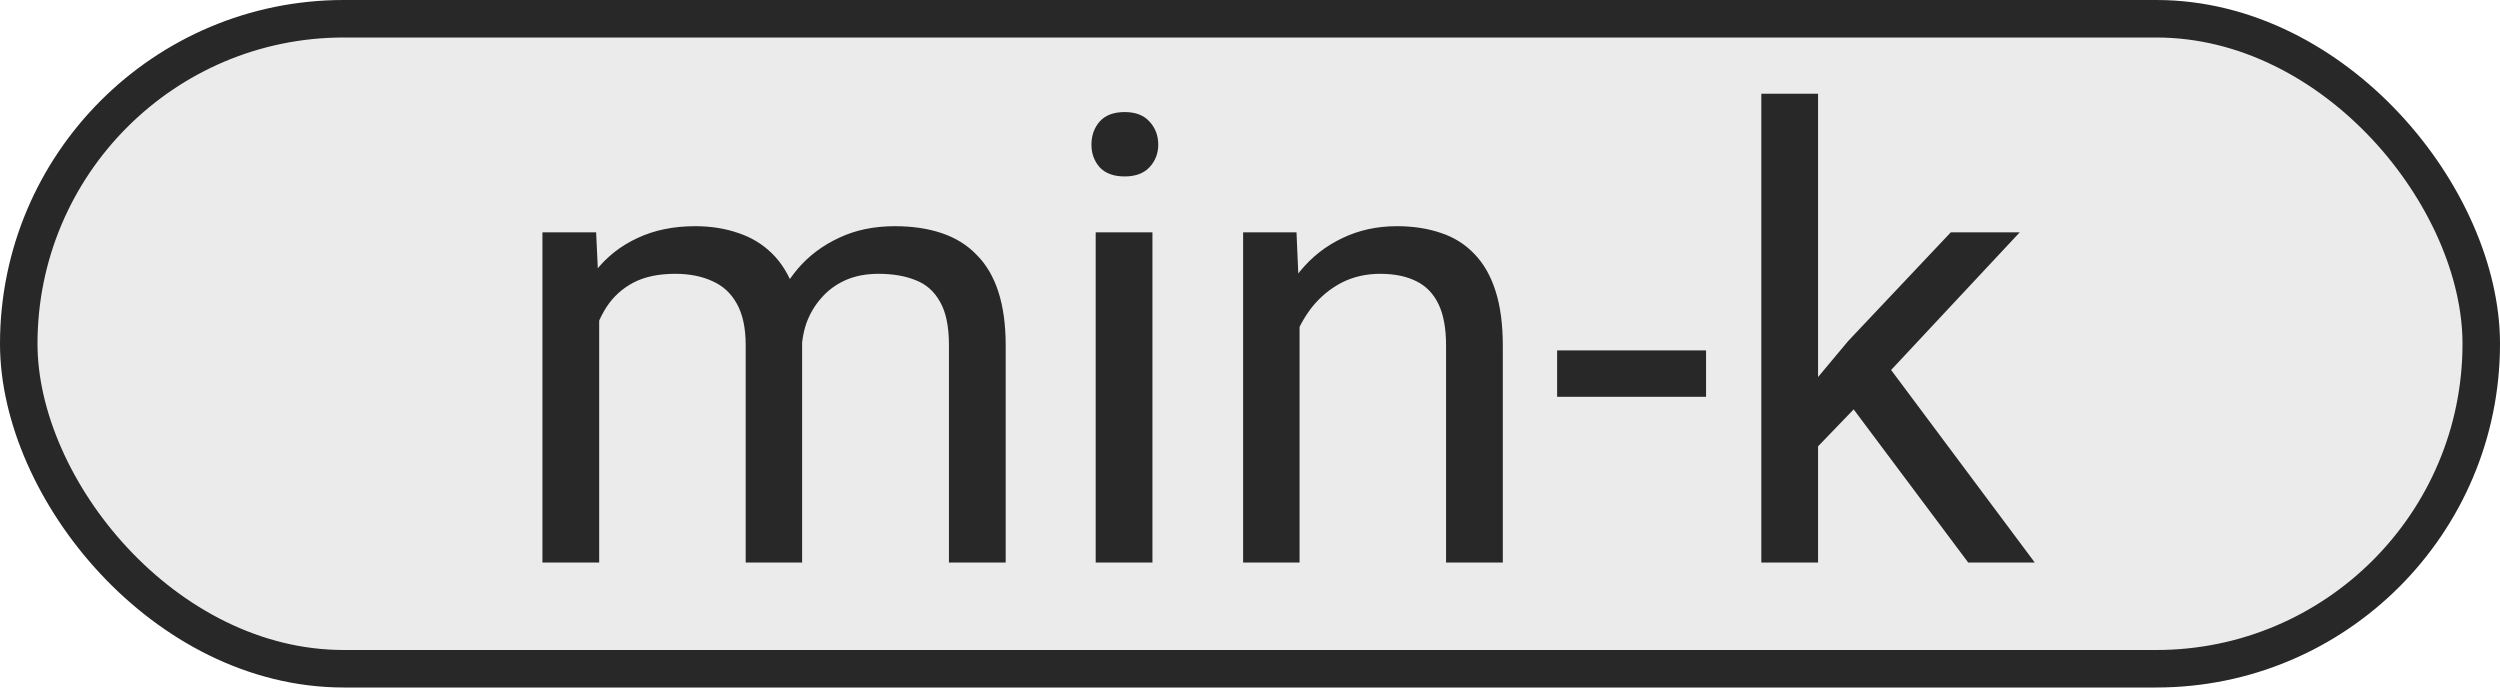 <svg width="40" height="11" viewBox="0 0 40 11" fill="none" xmlns="http://www.w3.org/2000/svg">
<rect x="0.3" y="0.3" width="39.4" height="10.4" rx="5.2" fill="#515151" fill-opacity="0.11"/>
<rect x="0.3" y="0.3" width="39.4" height="10.4" rx="5.2" stroke="#282828" stroke-width="0.6"/>
<path d="M9.587 4.767V9H8.679V3.717H9.538L9.587 4.767ZM9.401 6.158L8.981 6.144C8.985 5.782 9.032 5.449 9.123 5.143C9.214 4.833 9.349 4.565 9.528 4.337C9.707 4.109 9.93 3.933 10.197 3.81C10.464 3.683 10.773 3.619 11.125 3.619C11.372 3.619 11.6 3.655 11.809 3.727C12.017 3.795 12.198 3.904 12.351 4.054C12.504 4.203 12.622 4.396 12.707 4.63C12.792 4.864 12.834 5.147 12.834 5.479V9H11.931V5.523C11.931 5.247 11.883 5.025 11.789 4.859C11.698 4.693 11.568 4.573 11.398 4.498C11.229 4.42 11.031 4.381 10.803 4.381C10.536 4.381 10.313 4.428 10.134 4.522C9.955 4.617 9.812 4.747 9.704 4.913C9.597 5.079 9.519 5.27 9.47 5.484C9.424 5.696 9.401 5.921 9.401 6.158ZM12.824 5.66L12.219 5.846C12.222 5.556 12.269 5.278 12.36 5.011C12.455 4.744 12.59 4.506 12.766 4.298C12.945 4.09 13.164 3.925 13.425 3.805C13.685 3.681 13.983 3.619 14.318 3.619C14.602 3.619 14.852 3.657 15.07 3.731C15.292 3.806 15.477 3.922 15.627 4.078C15.78 4.231 15.896 4.428 15.974 4.669C16.052 4.91 16.091 5.196 16.091 5.528V9H15.183V5.519C15.183 5.222 15.135 4.993 15.041 4.83C14.95 4.664 14.82 4.548 14.65 4.483C14.484 4.415 14.286 4.381 14.055 4.381C13.856 4.381 13.68 4.415 13.527 4.483C13.374 4.552 13.246 4.646 13.142 4.767C13.037 4.884 12.958 5.019 12.902 5.172C12.85 5.325 12.824 5.488 12.824 5.66ZM18.439 3.717V9H17.531V3.717H18.439ZM17.463 2.315C17.463 2.169 17.507 2.045 17.595 1.944C17.686 1.843 17.819 1.793 17.995 1.793C18.168 1.793 18.299 1.843 18.391 1.944C18.485 2.045 18.532 2.169 18.532 2.315C18.532 2.455 18.485 2.576 18.391 2.677C18.299 2.774 18.168 2.823 17.995 2.823C17.819 2.823 17.686 2.774 17.595 2.677C17.507 2.576 17.463 2.455 17.463 2.315ZM20.793 4.845V9H19.89V3.717H20.744L20.793 4.845ZM20.578 6.158L20.202 6.144C20.205 5.782 20.259 5.449 20.363 5.143C20.467 4.833 20.614 4.565 20.803 4.337C20.991 4.109 21.216 3.933 21.477 3.81C21.74 3.683 22.032 3.619 22.351 3.619C22.611 3.619 22.845 3.655 23.054 3.727C23.262 3.795 23.439 3.906 23.586 4.059C23.736 4.212 23.85 4.41 23.928 4.654C24.006 4.895 24.045 5.19 24.045 5.538V9H23.137V5.528C23.137 5.252 23.096 5.03 23.015 4.864C22.933 4.695 22.814 4.573 22.658 4.498C22.502 4.42 22.31 4.381 22.082 4.381C21.857 4.381 21.652 4.428 21.467 4.522C21.285 4.617 21.127 4.747 20.993 4.913C20.863 5.079 20.76 5.27 20.686 5.484C20.614 5.696 20.578 5.921 20.578 6.158ZM27.297 5.606V6.349H24.914V5.606H27.297ZM29.089 1.5V9H28.181V1.5H29.089ZM32.316 3.717L30.012 6.183L28.723 7.521L28.649 6.559L29.572 5.455L31.213 3.717H32.316ZM31.491 9L29.606 6.48L30.075 5.675L32.556 9H31.491Z" fill="#282828"/>
</svg>
